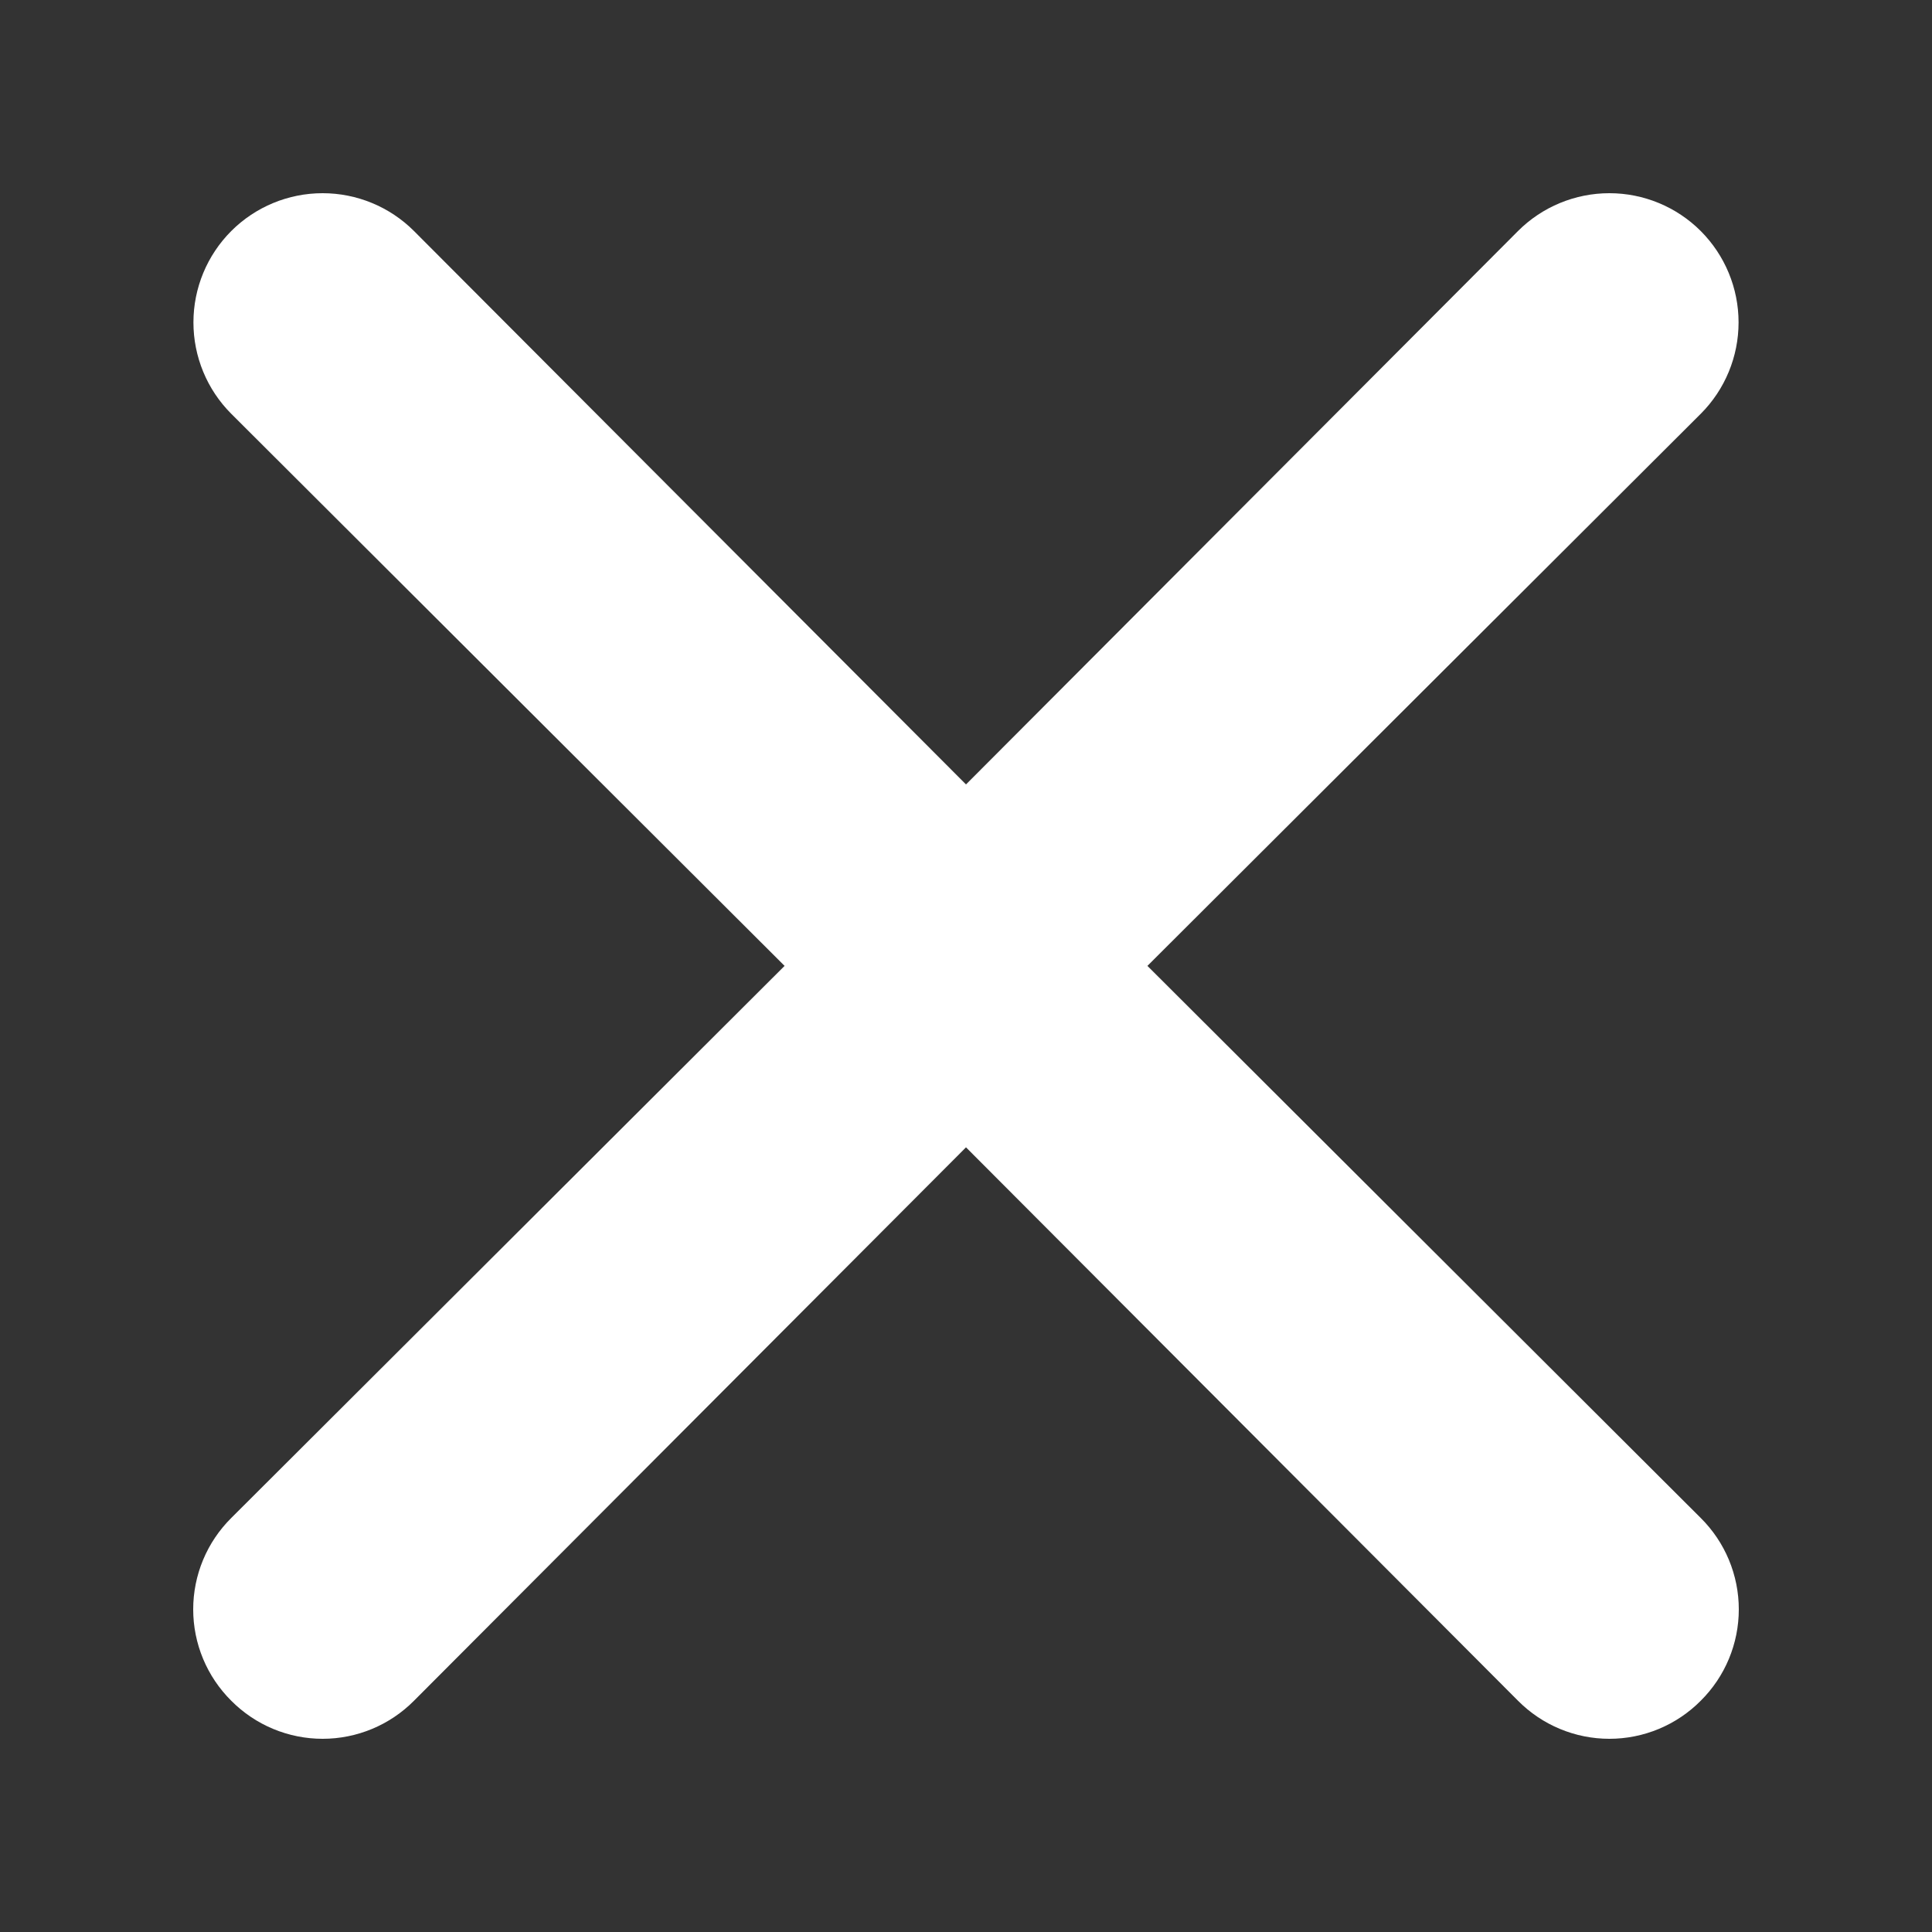 <svg width="50" height="50" viewBox="0 0 50 50" fill="none" xmlns="http://www.w3.org/2000/svg">
<rect x="0" y="0" width="50" height="50" fill="#333333" stroke="none"/>
<path d="M29.695 24.997L44.015 10.709C44.642 10.082 44.994 9.231 44.994 8.344C44.994 7.457 44.642 6.607 44.015 5.979C43.388 5.352 42.537 5 41.651 5C40.764 5 39.913 5.352 39.286 5.979L25 20.301L10.714 5.979C10.087 5.352 9.236 5 8.349 5C7.463 5 6.612 5.352 5.985 5.979C5.358 6.607 5.006 7.457 5.006 8.344C5.006 9.231 5.358 10.082 5.985 10.709L20.305 24.997L5.985 39.285C5.673 39.595 5.425 39.963 5.256 40.369C5.087 40.775 5 41.21 5 41.65C5 42.09 5.087 42.525 5.256 42.931C5.425 43.337 5.673 43.705 5.985 44.015C6.295 44.327 6.663 44.575 7.069 44.744C7.475 44.913 7.91 45 8.349 45C8.789 45 9.224 44.913 9.63 44.744C10.036 44.575 10.404 44.327 10.714 44.015L25 29.693L39.286 44.015C39.596 44.327 39.964 44.575 40.37 44.744C40.776 44.913 41.211 45 41.651 45C42.09 45 42.526 44.913 42.931 44.744C43.337 44.575 43.705 44.327 44.015 44.015C44.327 43.705 44.575 43.337 44.744 42.931C44.913 42.525 45 42.09 45 41.65C45 41.21 44.913 40.775 44.744 40.369C44.575 39.963 44.327 39.595 44.015 39.285L29.695 24.997Z" fill="white"/>
</svg>
